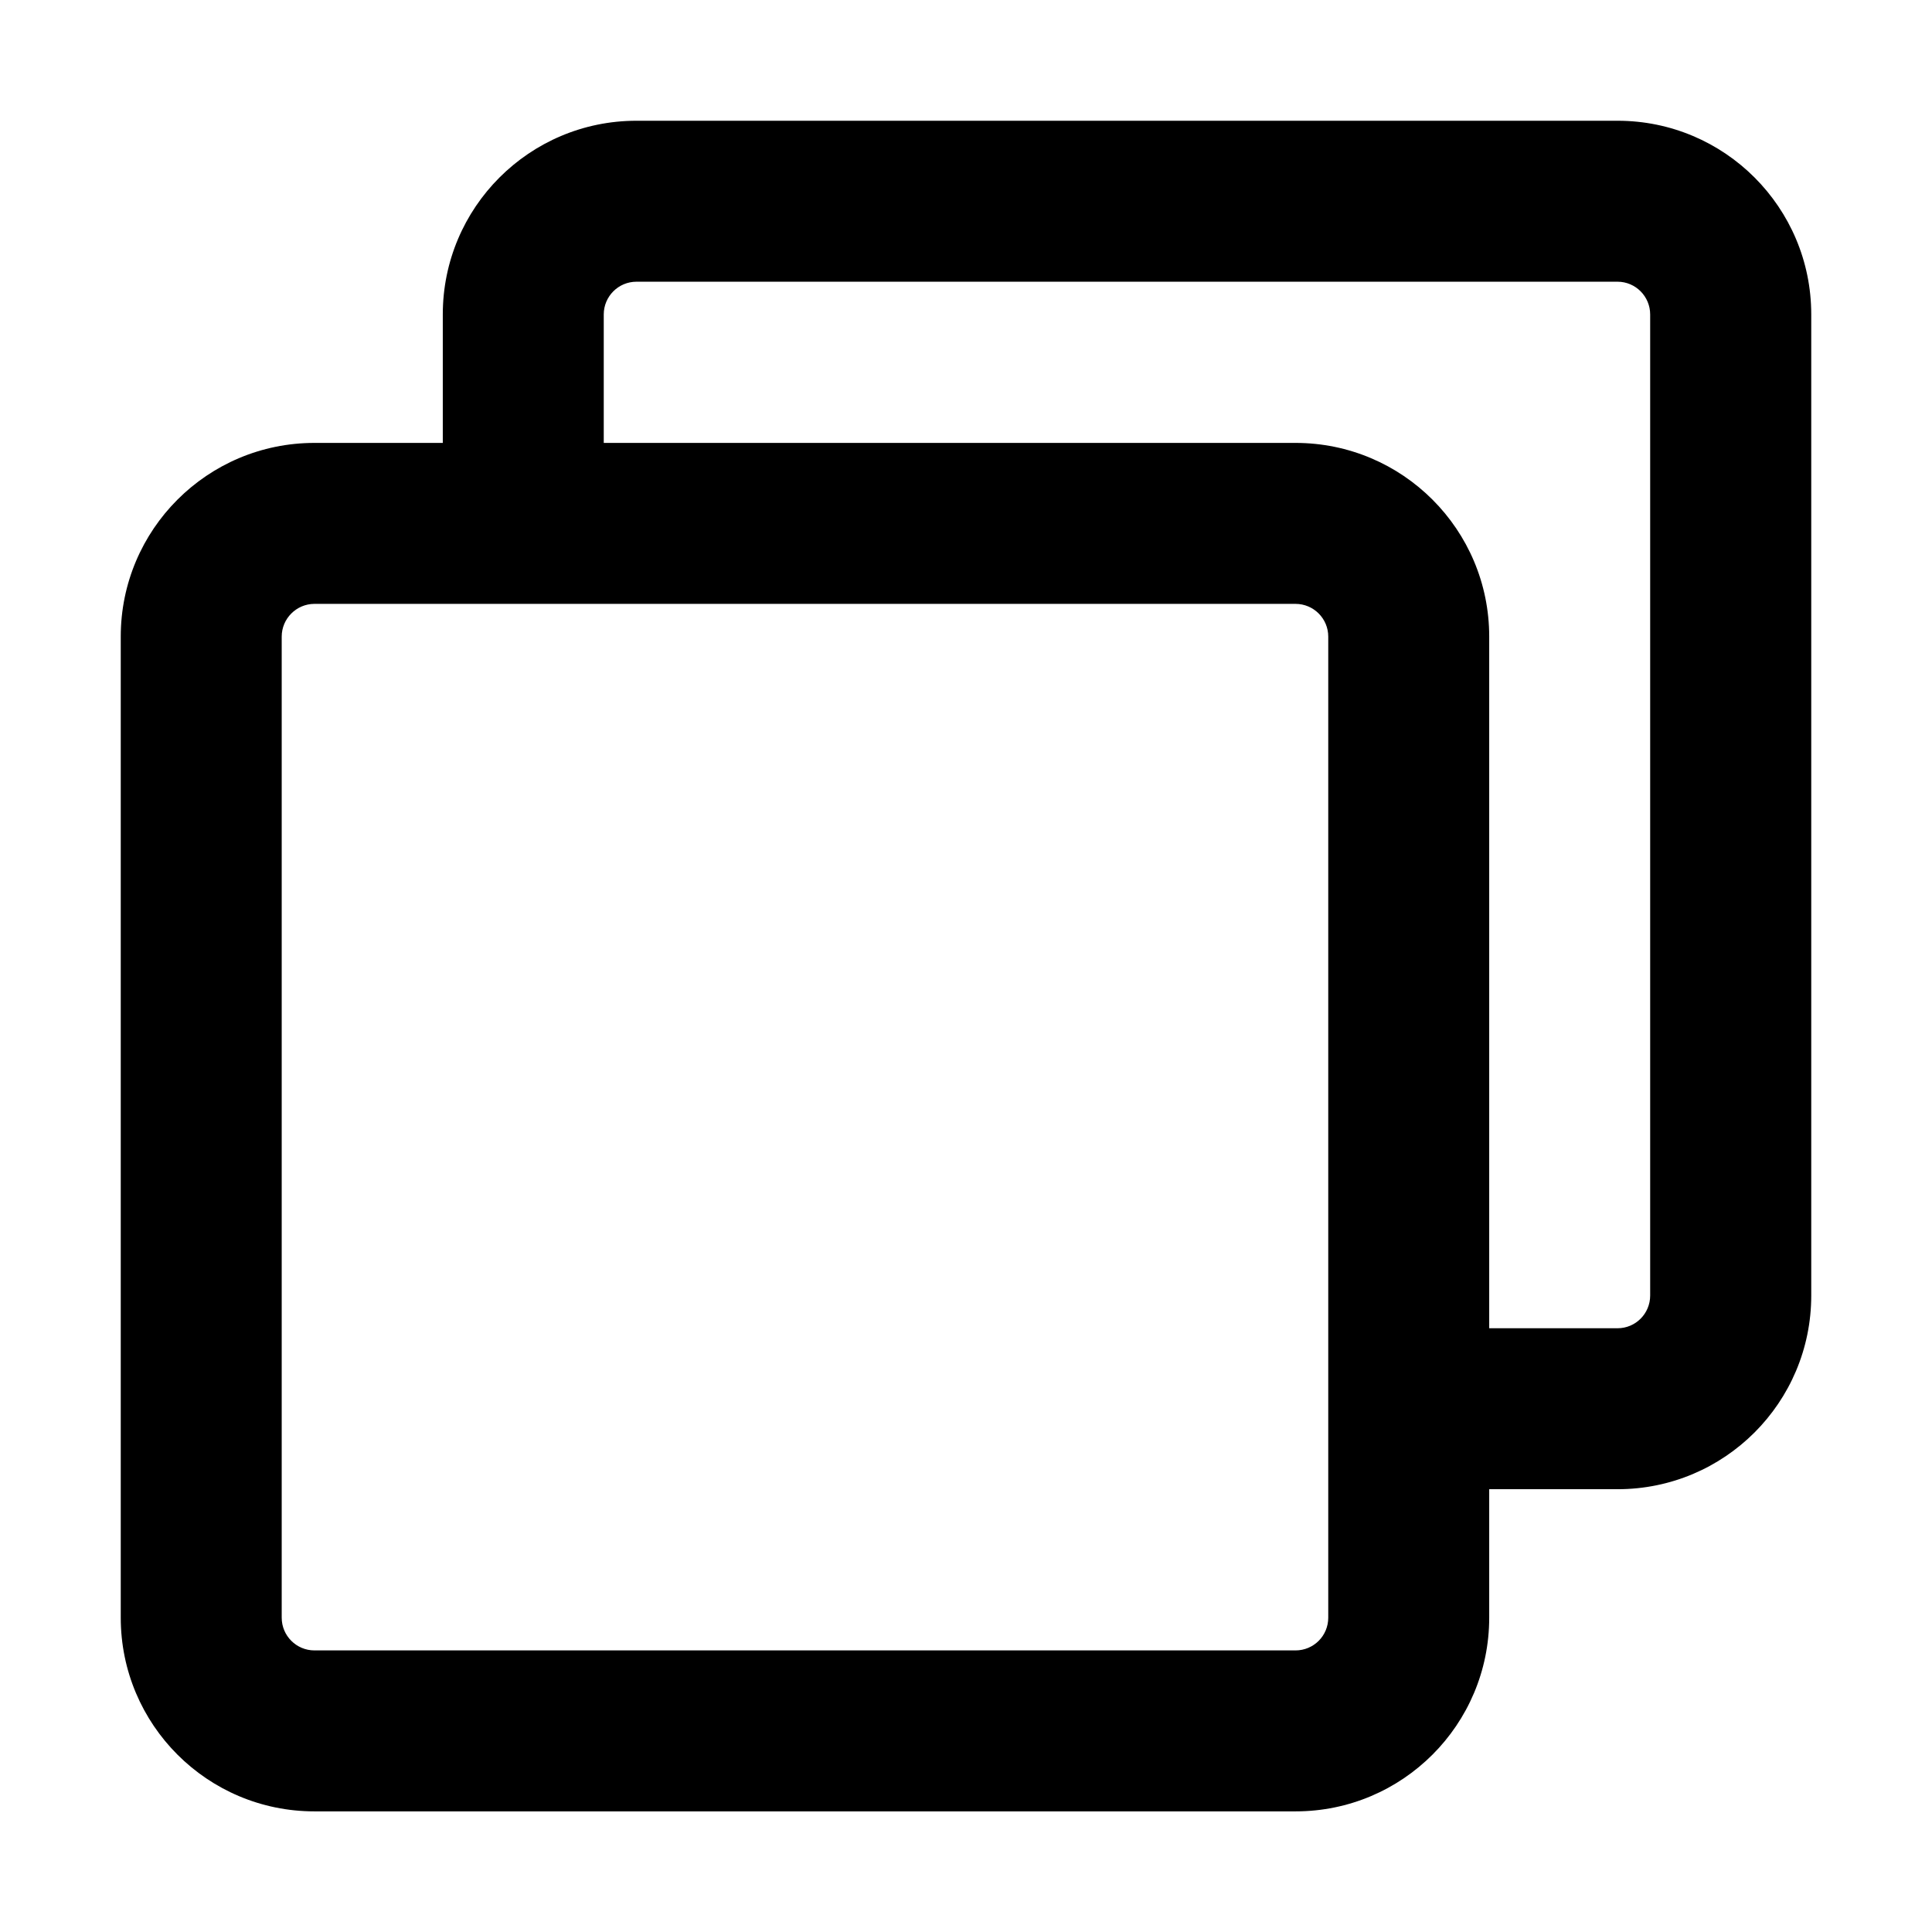 <svg width="16" height="16" viewBox="0 0 16 16" fill="none" xmlns="http://www.w3.org/2000/svg">
<path fill-rule="evenodd" clip-rule="evenodd" d="M5.271 2.333C5.121 2.333 5 2.455 5 2.604V4.144C5 4.512 4.701 4.811 4.333 4.811C3.965 4.811 3.667 4.512 3.667 4.144V2.604C3.667 1.718 4.385 1 5.271 1H13.396C14.282 1 15 1.718 15 2.604V10.729C15 11.615 14.282 12.333 13.396 12.333H11.839C11.47 12.333 11.172 12.035 11.172 11.667C11.172 11.299 11.47 11 11.839 11H13.396C13.545 11 13.666 10.879 13.666 10.729V2.604C13.666 2.455 13.545 2.333 13.396 2.333H5.271Z" fill="black"/>
<path fill-rule="evenodd" clip-rule="evenodd" d="M1 5.272C1 4.386 1.718 3.668 2.604 3.668H10.729C11.615 3.668 12.333 4.386 12.333 5.272V13.397C12.333 14.283 11.615 15.001 10.729 15.001H2.604C1.718 15.001 1 14.283 1 13.397V5.272ZM2.604 5.001C2.455 5.001 2.333 5.123 2.333 5.272V13.397C2.333 13.547 2.455 13.668 2.604 13.668H10.729C10.879 13.668 11 13.547 11 13.397V5.272C11 5.123 10.879 5.001 10.729 5.001H2.604Z" fill="black"/>
</svg>
